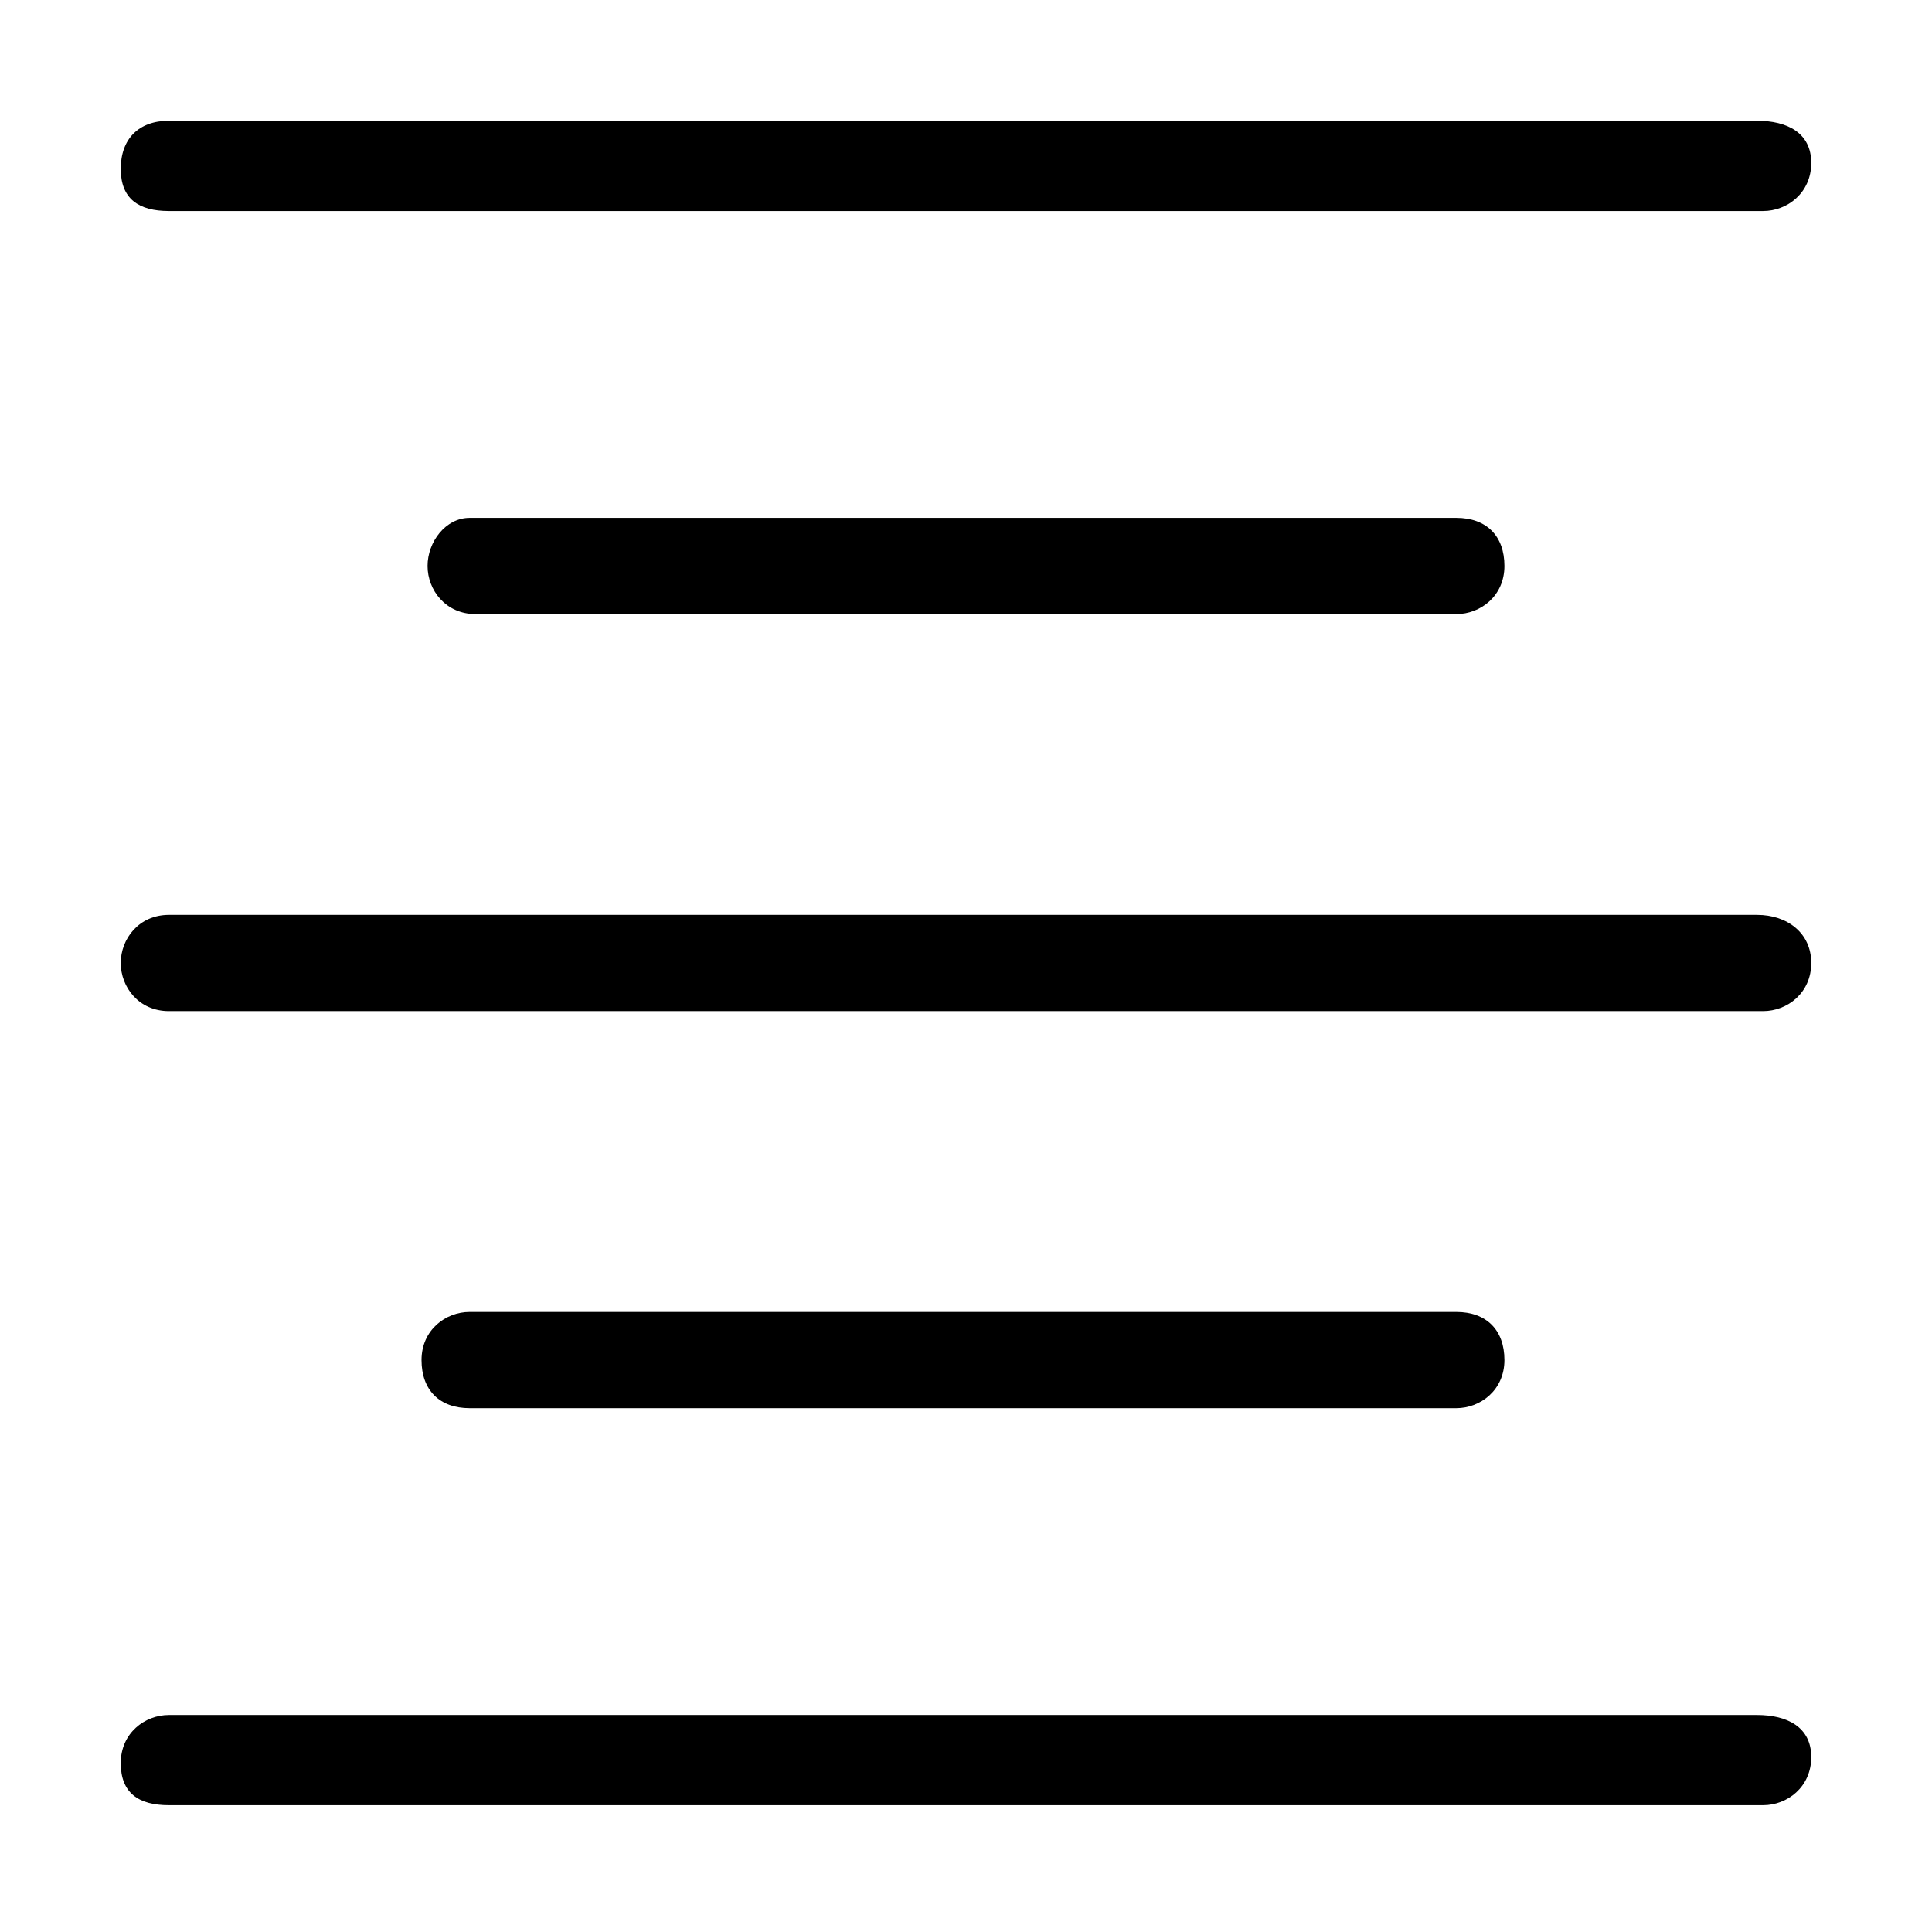 <svg width="32" height="32" viewBox="0 0 32 32" fill="none" xmlns="http://www.w3.org/2000/svg">
<path d="M29.103 15.153H2.797C2.299 15.153 2 15.552 2 15.95C2 16.349 2.299 16.747 2.797 16.747H29.203C29.601 16.747 30 16.448 30 15.95C30 15.452 29.601 15.153 29.103 15.153Z" fill="black"/>
<path d="M2.797 3.495H29.203C29.601 3.495 30 3.196 30 2.698C30 2.199 29.601 2 29.103 2H2.797C2.299 2 2 2.299 2 2.797C2 3.295 2.299 3.495 2.797 3.495Z" fill="black"/>
<path d="M29.103 28.406H2.797C2.399 28.406 2 28.705 2 29.203C2 29.701 2.299 29.9 2.797 29.9H29.203C29.601 29.9 30 29.601 30 29.103C30 28.605 29.601 28.406 29.103 28.406Z" fill="black"/>
<path d="M24.121 23.324C24.52 23.324 24.918 23.025 24.918 22.527C24.918 22.029 24.619 21.73 24.121 21.73H7.779C7.381 21.73 6.982 22.029 6.982 22.527C6.982 23.025 7.281 23.324 7.779 23.324H24.121Z" fill="black"/>
<path d="M7.779 8.577C7.381 8.577 7.082 8.975 7.082 9.374C7.082 9.772 7.381 10.171 7.879 10.171H24.121C24.52 10.171 24.918 9.872 24.918 9.374C24.918 8.875 24.619 8.577 24.121 8.577H7.779Z" fill="black"/>
</svg>
